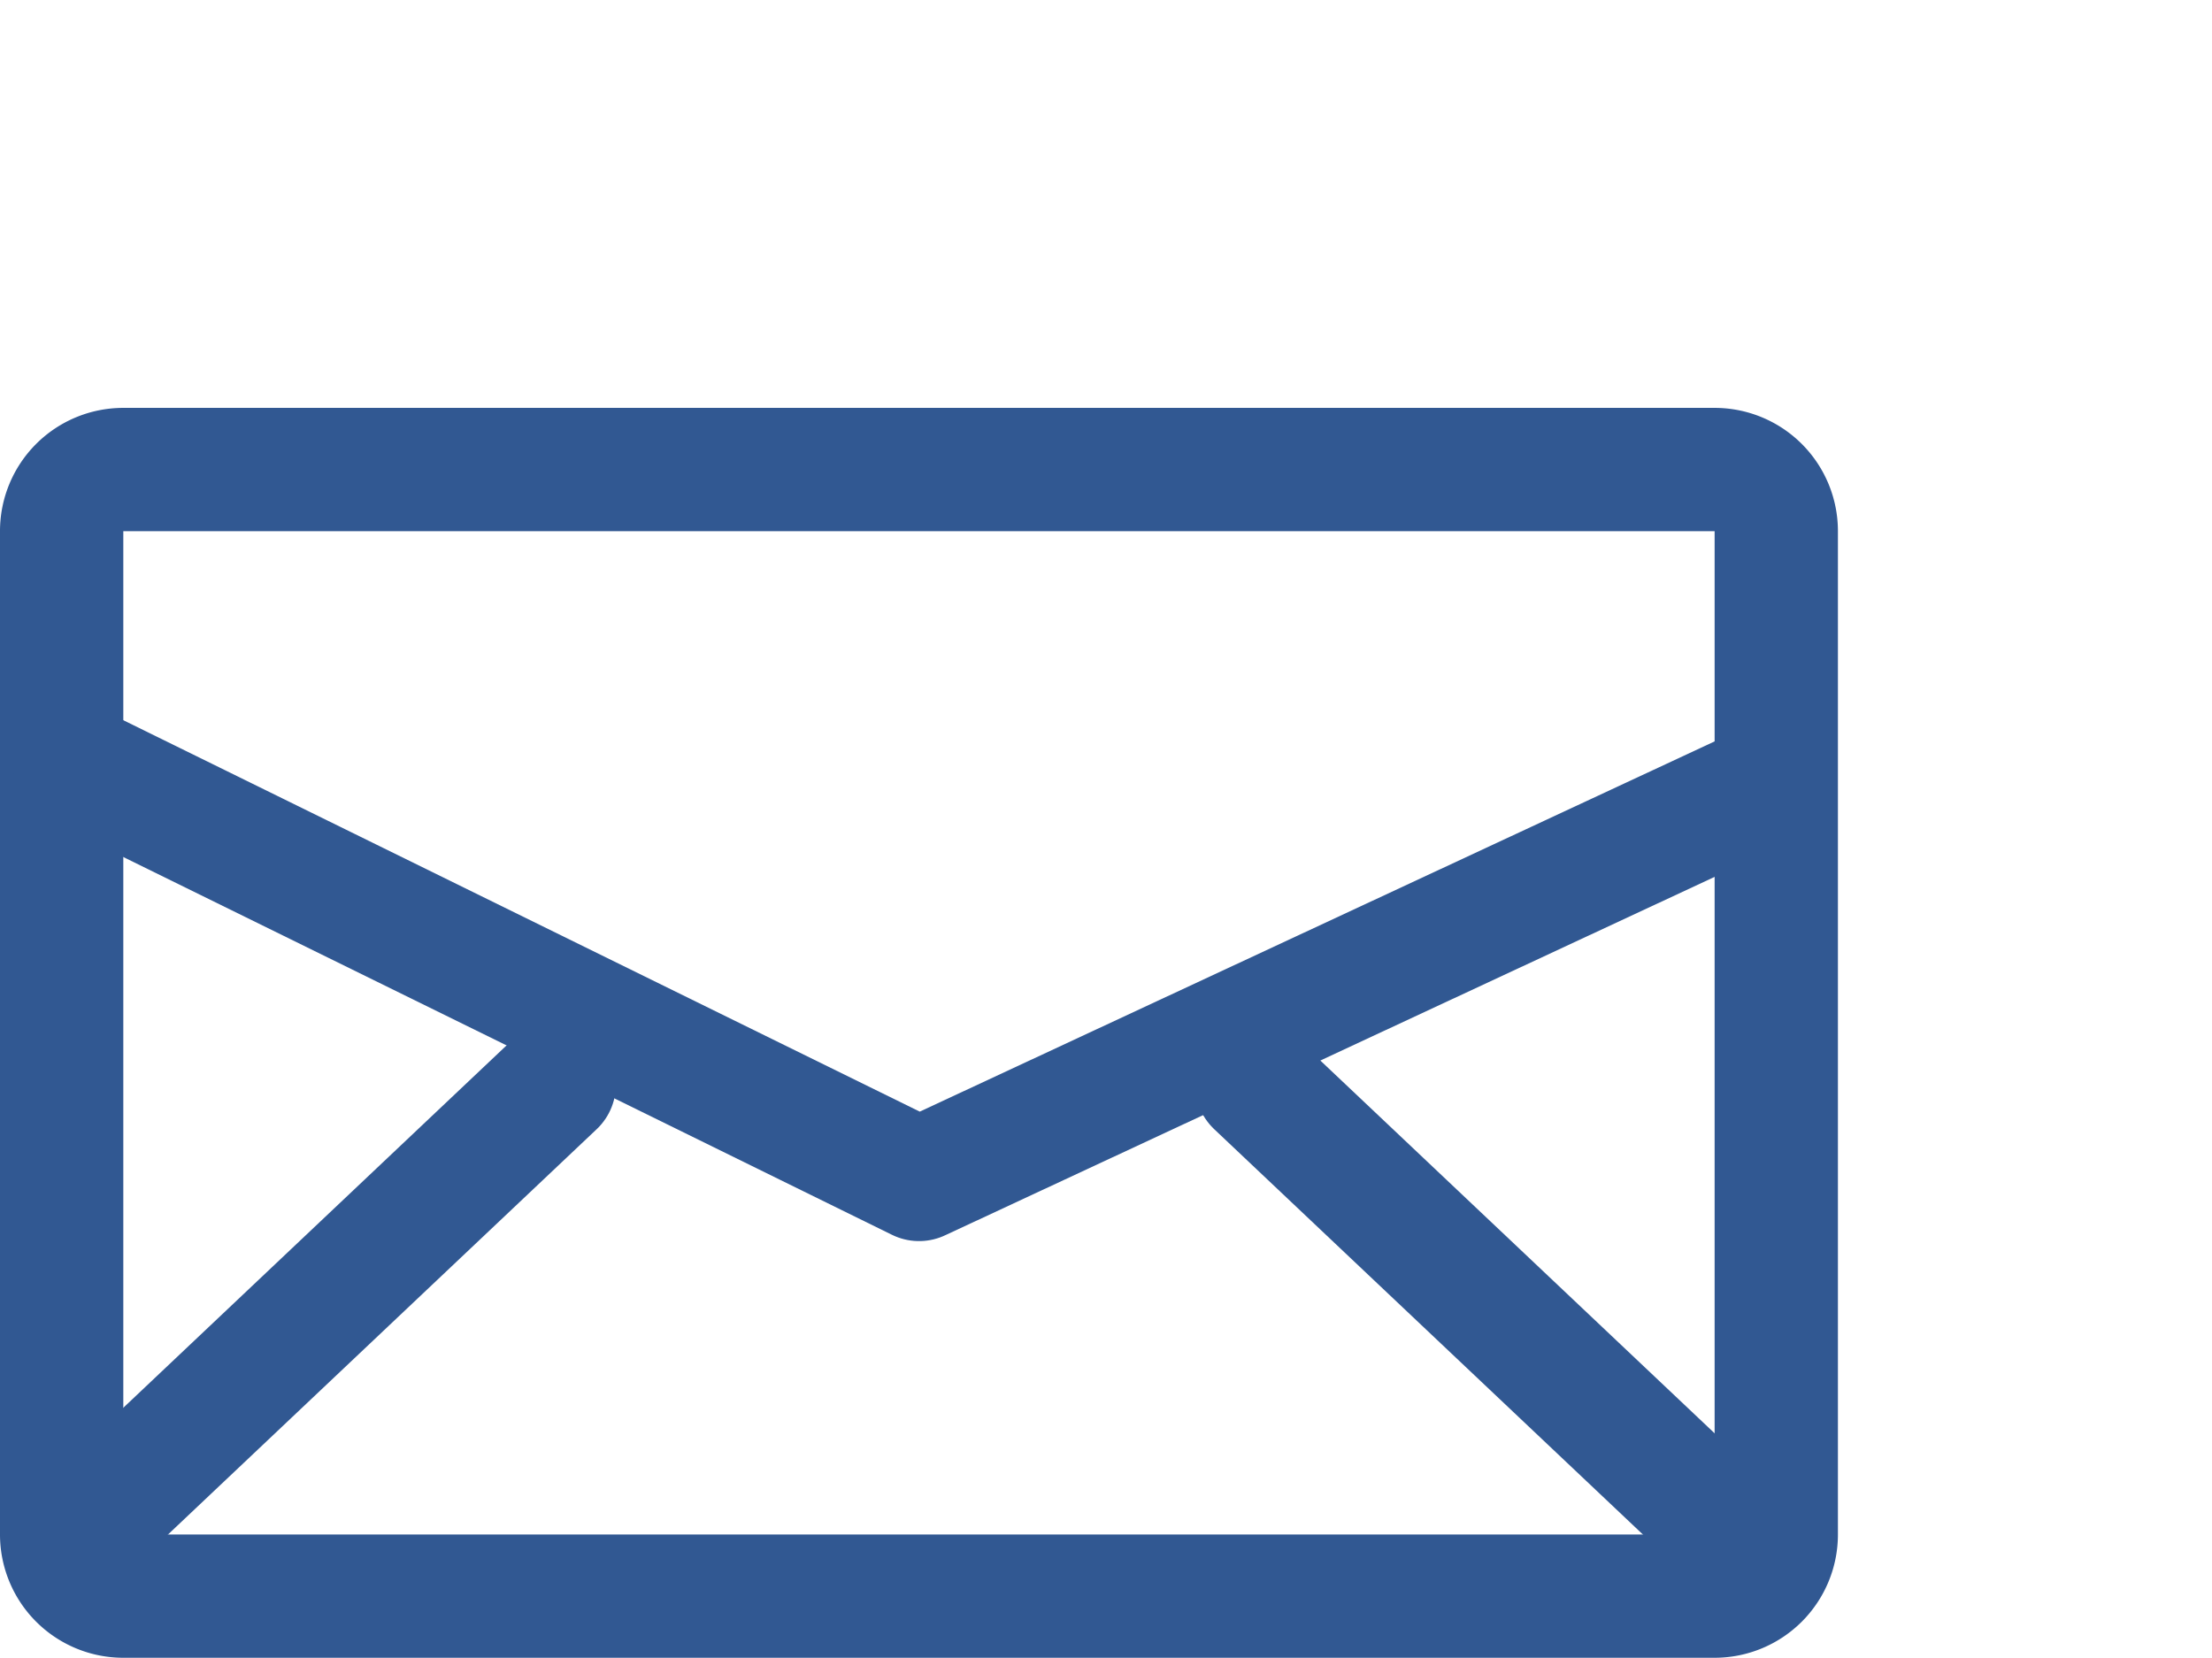 <svg xmlns="http://www.w3.org/2000/svg" xmlns:xlink="http://www.w3.org/1999/xlink" width="36.023" height="27" viewBox="0 0 36.023 27">
  <defs>
    <clipPath id="clip-path">
      <rect id="Rectangle_273" data-name="Rectangle 273" width="36.023" height="27" fill="none"/>
    </clipPath>
  </defs>
  <g id="Group_1266" data-name="Group 1266" transform="translate(0 0)">
    <g id="Group_1236" data-name="Group 1236" transform="translate(0 0)" clip-path="url(#clip-path)">
      <path id="Path_818" data-name="Path 818" d="M27.923,24.965H2.008V8.625H27.923Zm0-18.348H2.008A2.007,2.007,0,0,0,0,8.625v16.34a2.008,2.008,0,0,0,2.008,2.008H27.923a2.008,2.008,0,0,0,2.008-2.008V8.625a2.007,2.007,0,0,0-2.008-2.008" transform="translate(0 0.026)" fill="#315892"/>
      <path id="Path_819" data-name="Path 819" d="M1.2,12.4l13.762,6.764L28.5,12.858" transform="translate(0.005 0.049)" fill="none" stroke="#315892" stroke-linecap="round" stroke-linejoin="round" stroke-width="2"/>
      <line id="Line_169" data-name="Line 169" x1="7.749" y2="7.327" transform="translate(1.281 17.664)" fill="none" stroke="#315892" stroke-linecap="round" stroke-linejoin="round" stroke-width="2"/>
      <line id="Line_170" data-name="Line 170" x2="7.749" y2="7.327" transform="translate(20.461 17.664)" fill="none" stroke="#315892" stroke-linecap="round" stroke-linejoin="round" stroke-width="2"/>
    </g>
  </g>
</svg>
